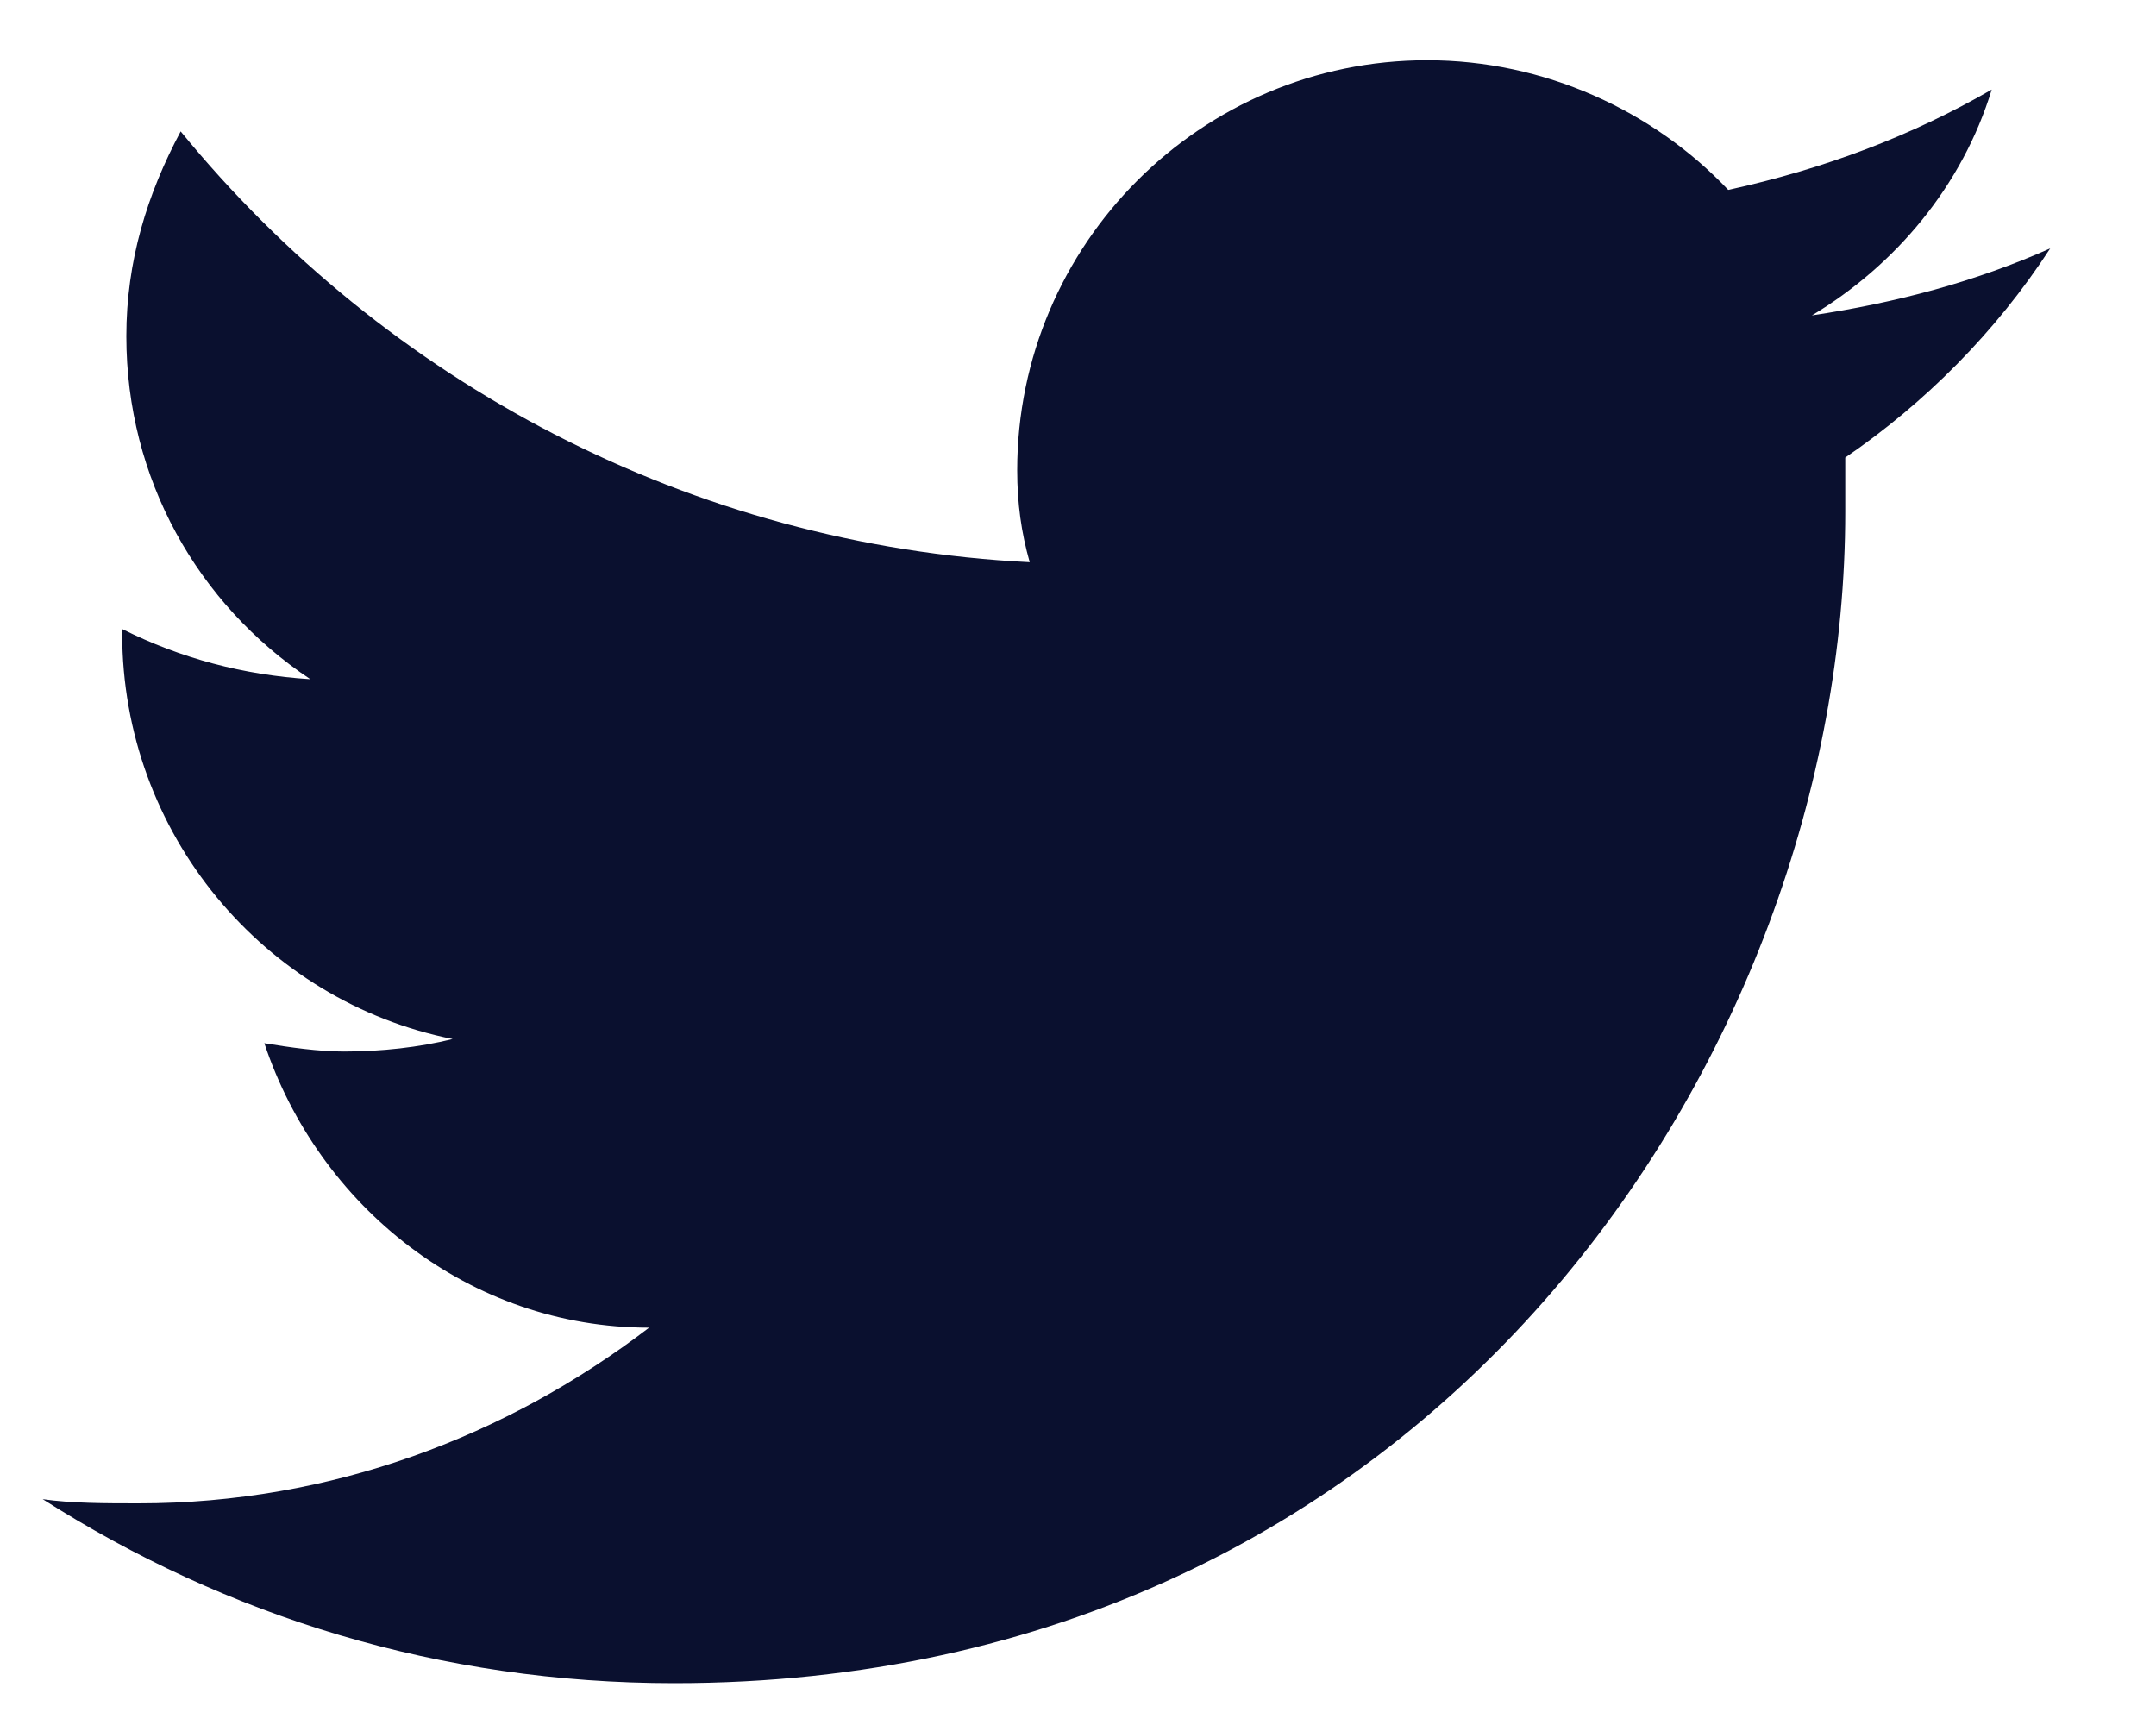 <svg width="15" height="12" viewBox="0 0 15 12" fill="none" xmlns="http://www.w3.org/2000/svg">
<path d="M14.264 1.728C13.741 1.961 13.188 2.107 12.606 2.194C13.188 1.845 13.653 1.292 13.857 0.623C13.304 0.943 12.693 1.175 12.024 1.321C11.5 0.768 10.743 0.419 9.929 0.419C8.357 0.419 7.077 1.699 7.077 3.271C7.077 3.503 7.106 3.707 7.164 3.911C4.807 3.794 2.683 2.659 1.257 0.914C1.024 1.35 0.879 1.816 0.879 2.339C0.879 3.329 1.374 4.202 2.159 4.725C1.694 4.696 1.257 4.58 0.85 4.376V4.405C0.85 5.802 1.839 6.966 3.149 7.228C2.916 7.286 2.654 7.315 2.392 7.315C2.217 7.315 2.014 7.286 1.839 7.257C2.217 8.392 3.265 9.236 4.516 9.236C3.527 9.992 2.305 10.458 0.966 10.458C0.733 10.458 0.501 10.458 0.297 10.429C1.577 11.244 3.061 11.709 4.691 11.709C9.958 11.709 12.838 7.344 12.838 3.561C12.838 3.445 12.838 3.3 12.838 3.183C13.391 2.805 13.886 2.31 14.264 1.728Z" fill="#0A102F"/>
</svg>
